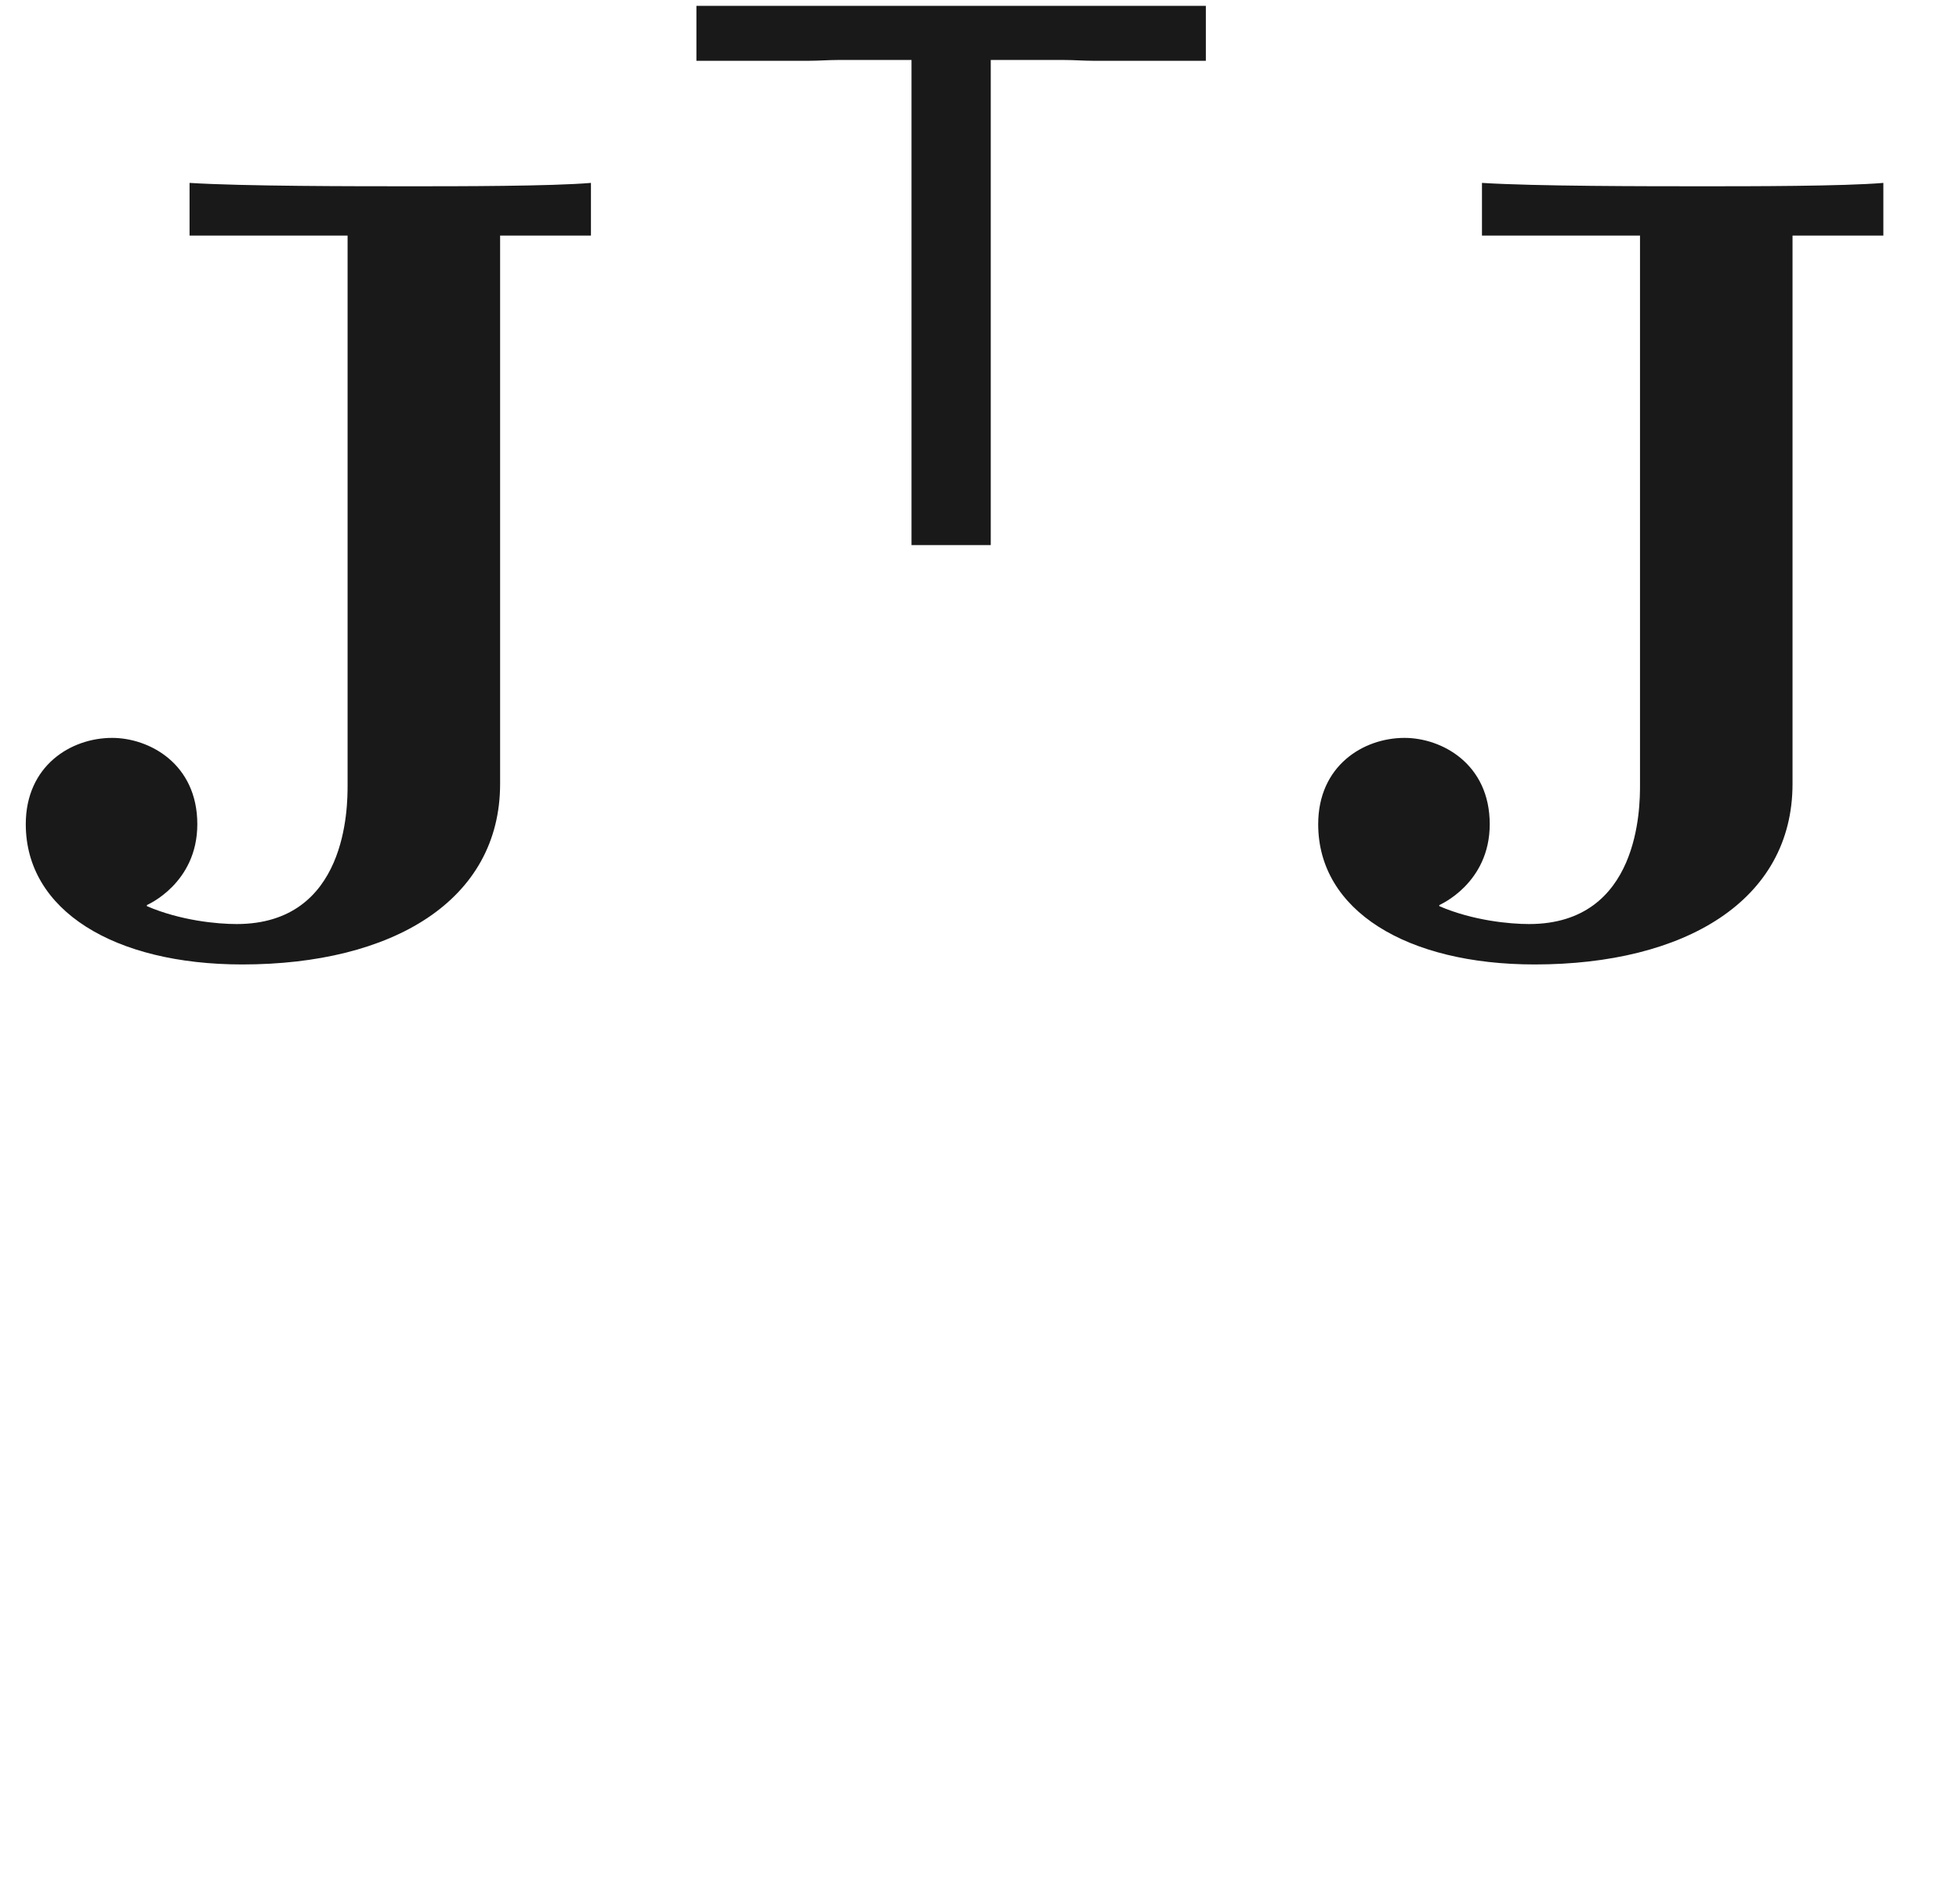 <ns0:svg xmlns:ns0="http://www.w3.org/2000/svg" xmlns:ns1="http://www.w3.org/1999/xlink" height="16.917pt" readme2tex:offset="-7.9999999997e-05" version="1.1" viewBox="-52.075 -70.496 17.404 16.917" width="17.404pt" xmlns:readme2tex="http://github.com/leegao/readme2tex/">
<ns0:defs>
<ns0:path d="M2.88 -4.31H3.536C3.619 -4.31 3.703 -4.303 3.787 -4.303H4.791V-4.791H0.265V-4.303H1.269C1.353 -4.303 1.437 -4.31 1.52 -4.31H2.176V0H2.88V-4.31Z" id="g0-84" />
<ns0:path d="M4.443 -6.366H5.25V-6.834C4.902 -6.804 4.055 -6.804 3.666 -6.804C3.138 -6.804 2.162 -6.804 1.684 -6.834V-6.366H3.088V-1.484C3.088 -1.295 3.088 -0.249 2.102 -0.249C1.933 -0.249 1.604 -0.279 1.305 -0.408V-0.418C1.305 -0.418 1.753 -0.608 1.753 -1.136C1.753 -1.674 1.325 -1.903 0.996 -1.903C0.628 -1.903 0.229 -1.654 0.229 -1.136C0.229 -0.369 1.016 0.11 2.152 0.11C3.487 0.11 4.443 -0.458 4.443 -1.494V-6.366Z" id="g1-74" />
<ns0:path d="M3.318 -0.757C3.357 -0.359 3.626 0.06 4.095 0.06C4.304 0.06 4.912 -0.08 4.912 -0.887V-1.445H4.663V-0.887C4.663 -0.309 4.413 -0.249 4.304 -0.249C3.975 -0.249 3.935 -0.697 3.935 -0.747V-2.74C3.935 -3.158 3.935 -3.547 3.577 -3.915C3.188 -4.304 2.69 -4.463 2.212 -4.463C1.395 -4.463 0.707 -3.995 0.707 -3.337C0.707 -3.039 0.907 -2.869 1.166 -2.869C1.445 -2.869 1.624 -3.068 1.624 -3.328C1.624 -3.447 1.574 -3.776 1.116 -3.786C1.385 -4.135 1.873 -4.244 2.192 -4.244C2.68 -4.244 3.248 -3.856 3.248 -2.969V-2.6C2.74 -2.57 2.042 -2.54 1.415 -2.242C0.667 -1.903 0.418 -1.385 0.418 -0.946C0.418 -0.139 1.385 0.11 2.012 0.11C2.67 0.11 3.128 -0.289 3.318 -0.757ZM3.248 -2.391V-1.395C3.248 -0.448 2.531 -0.11 2.082 -0.11C1.594 -0.11 1.186 -0.458 1.186 -0.956C1.186 -1.504 1.604 -2.331 3.248 -2.391Z" id="g2-97" />
</ns0:defs>
<ns0:g fill-opacity="0.9" id="page1">
<ns0:use x="-52.075" y="-62.037" ns1:href="#g1-74" />
<ns0:use x="-46.153" y="-65.653" ns1:href="#g0-84" />
<ns0:use x="-40.593" y="-62.037" ns1:href="#g1-74" />
</ns0:g>
</ns0:svg>